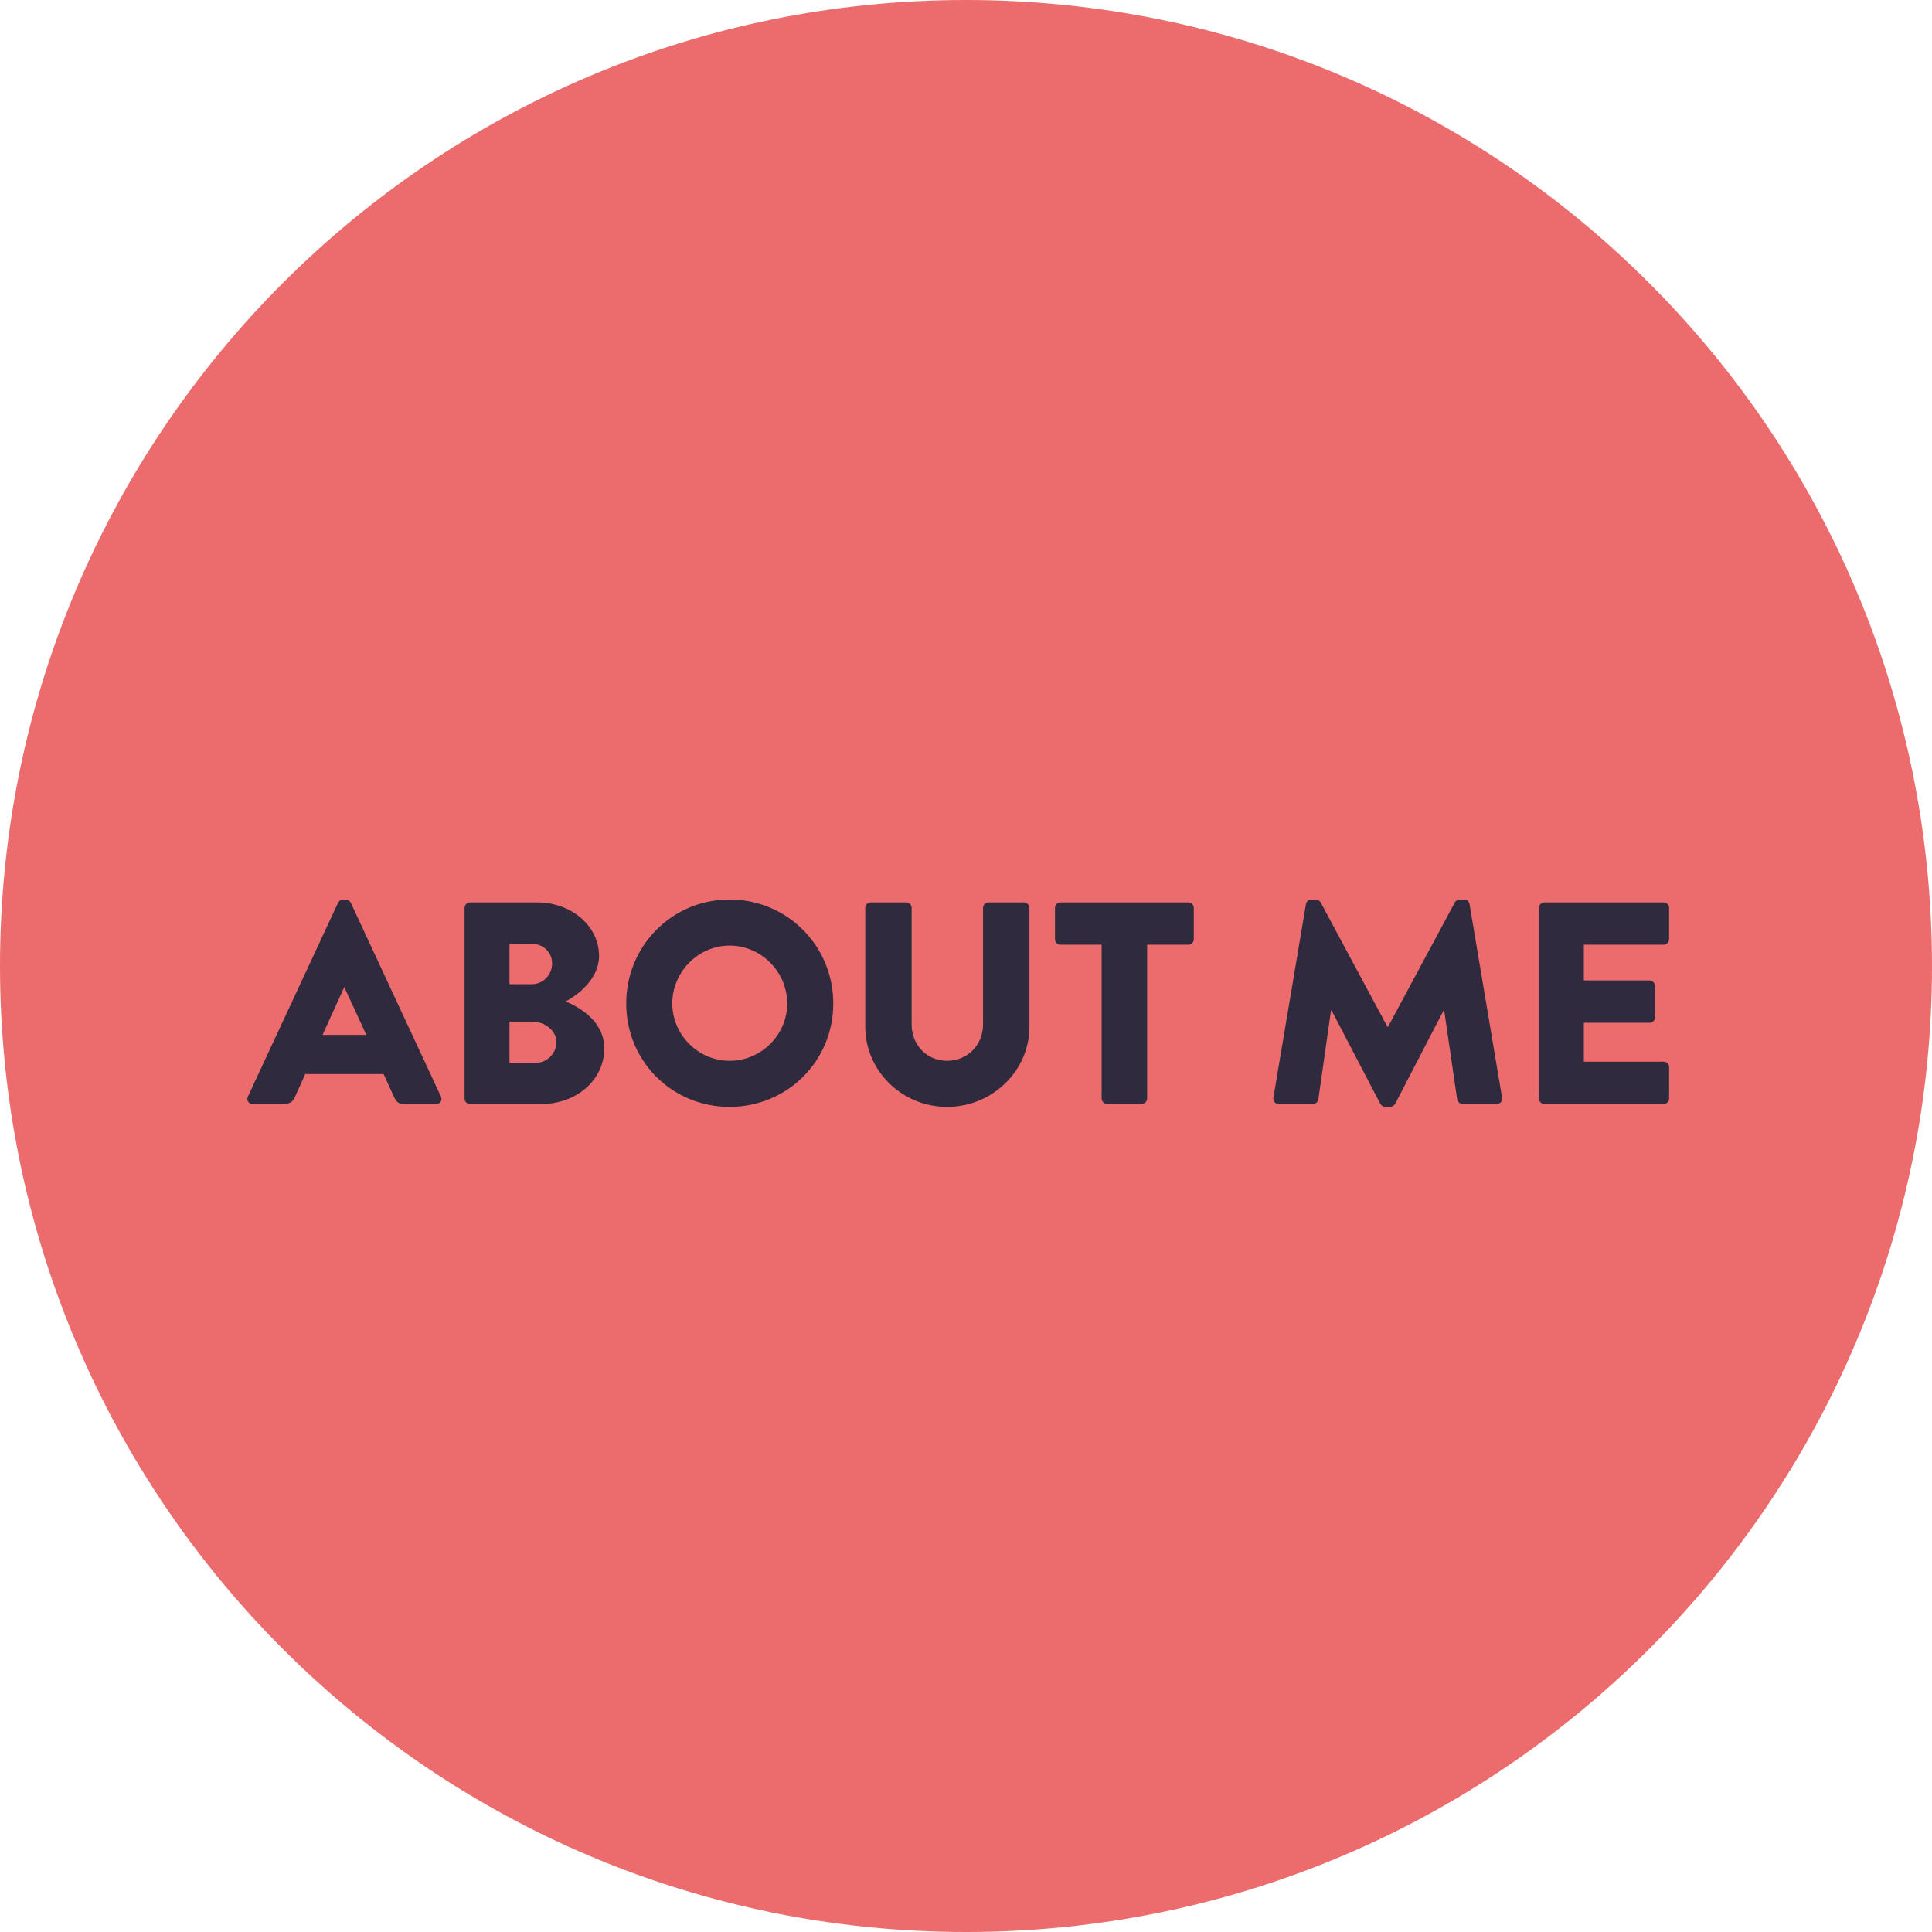 <svg width="120" height="120" viewBox="0 0 120 120" fill="none" xmlns="http://www.w3.org/2000/svg">
<path d="M60 120C93.137 120 120 93.137 120 60C120 26.863 93.137 0 60 0C26.863 0 0 26.863 0 60C0 93.137 26.863 120 60 120Z" fill="#EC6C6D"/>
<path d="M15.704 68.572H17.672C18.03 68.572 18.226 68.357 18.316 68.142L18.96 66.711H23.825L24.469 68.124C24.63 68.464 24.773 68.572 25.096 68.572H27.081C27.349 68.572 27.492 68.339 27.385 68.106L21.786 56.068C21.733 55.96 21.607 55.871 21.482 55.871H21.303C21.178 55.871 21.053 55.96 20.999 56.068L15.4 68.106C15.293 68.339 15.436 68.572 15.704 68.572ZM20.033 64.278L21.375 61.327H21.393L22.752 64.278H20.033ZM28.854 68.232C28.854 68.41 28.997 68.572 29.194 68.572H33.63C35.759 68.572 37.53 67.123 37.53 65.119C37.53 63.473 36.081 62.597 35.133 62.203C35.974 61.756 37.208 60.754 37.208 59.377C37.208 57.499 35.473 56.05 33.362 56.05H29.194C28.997 56.05 28.854 56.211 28.854 56.39V68.232ZM31.645 61.13V58.626H33.04C33.72 58.626 34.292 59.127 34.292 59.842C34.292 60.558 33.72 61.13 33.04 61.13H31.645ZM31.645 66.013V63.455H33.093C33.791 63.455 34.56 63.992 34.56 64.708C34.56 65.441 33.97 66.013 33.272 66.013H31.645ZM38.895 62.328C38.895 65.906 41.739 68.75 45.317 68.75C48.894 68.75 51.756 65.906 51.756 62.328C51.756 58.751 48.894 55.871 45.317 55.871C41.739 55.871 38.895 58.751 38.895 62.328ZM41.757 62.328C41.757 60.361 43.367 58.733 45.317 58.733C47.284 58.733 48.894 60.361 48.894 62.328C48.894 64.278 47.284 65.888 45.317 65.888C43.367 65.888 41.757 64.278 41.757 62.328ZM53.743 63.777C53.743 66.496 56.015 68.75 58.823 68.75C61.65 68.75 63.939 66.496 63.939 63.777V56.39C63.939 56.211 63.778 56.05 63.599 56.05H61.399C61.203 56.05 61.059 56.211 61.059 56.39V63.634C61.059 64.886 60.111 65.888 58.823 65.888C57.553 65.888 56.623 64.886 56.623 63.634V56.39C56.623 56.211 56.48 56.05 56.283 56.05H54.083C53.904 56.05 53.743 56.211 53.743 56.39V63.777ZM68.424 68.232C68.424 68.41 68.585 68.572 68.764 68.572H70.91C71.089 68.572 71.25 68.41 71.25 68.232V58.679H73.808C74.005 58.679 74.148 58.518 74.148 58.339V56.39C74.148 56.211 74.005 56.05 73.808 56.05H65.866C65.669 56.05 65.526 56.211 65.526 56.39V58.339C65.526 58.518 65.669 58.679 65.866 58.679H68.424V68.232ZM79.093 68.178C79.058 68.41 79.219 68.572 79.433 68.572H81.544C81.723 68.572 81.866 68.428 81.884 68.285L82.671 62.758H82.707L85.73 68.554C85.784 68.661 85.927 68.75 86.034 68.75H86.356C86.445 68.75 86.606 68.661 86.66 68.554L89.665 62.758H89.701L90.506 68.285C90.524 68.428 90.685 68.572 90.846 68.572H92.957C93.171 68.572 93.332 68.41 93.297 68.178L91.275 56.157C91.257 55.996 91.096 55.871 90.953 55.871H90.667C90.578 55.871 90.417 55.942 90.363 56.05L86.213 63.777H86.177L82.027 56.05C81.973 55.942 81.812 55.871 81.723 55.871H81.437C81.294 55.871 81.133 55.996 81.115 56.157L79.093 68.178ZM95.586 68.232C95.586 68.41 95.729 68.572 95.925 68.572H103.331C103.528 68.572 103.671 68.41 103.671 68.232V66.282C103.671 66.103 103.528 65.942 103.331 65.942H98.376V63.527H102.455C102.634 63.527 102.795 63.384 102.795 63.187V61.237C102.795 61.058 102.634 60.897 102.455 60.897H98.376V58.679H103.331C103.528 58.679 103.671 58.518 103.671 58.339V56.39C103.671 56.211 103.528 56.05 103.331 56.05H95.925C95.729 56.05 95.586 56.211 95.586 56.39V68.232Z" fill="#2F2A3D"/>
</svg>
